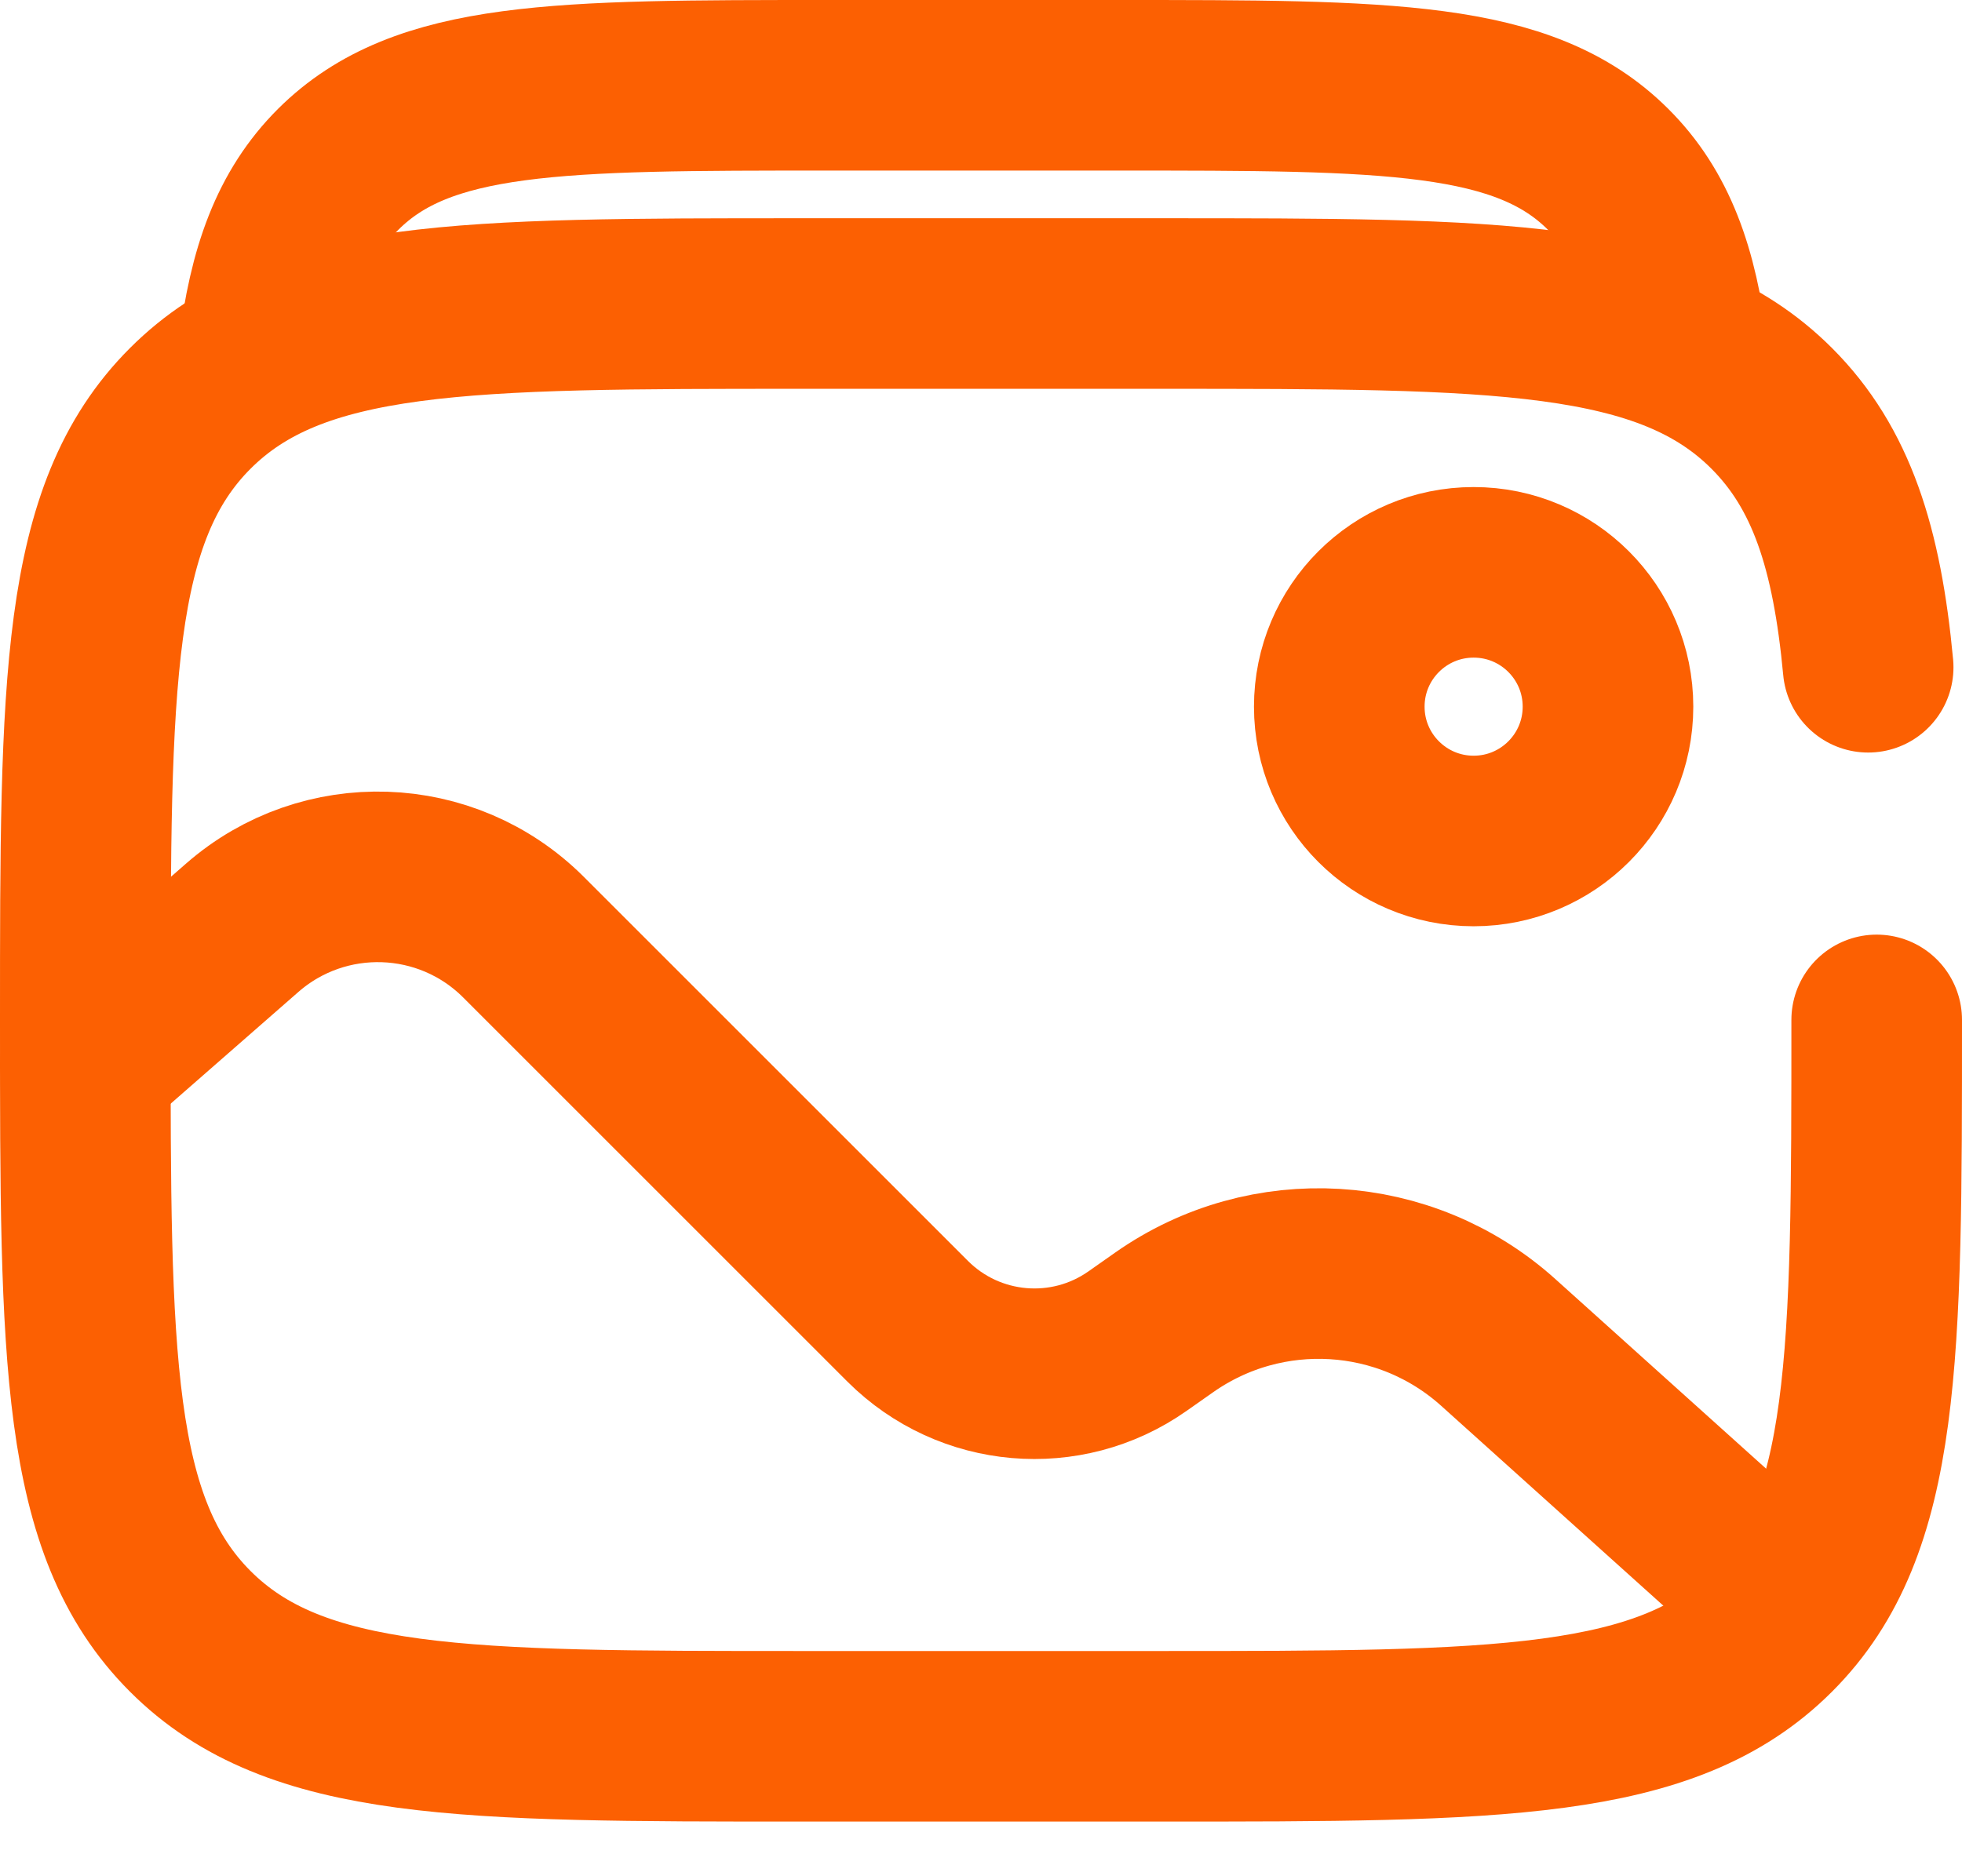 <svg width="23" height="22" viewBox="0 0 23 22" fill="none" xmlns="http://www.w3.org/2000/svg">
<path d="M22 11.959C22 15.918 22 17.898 20.77 19.128C19.54 20.359 17.56 20.359 13.6 20.359H9.4C5.44 20.359 3.46 20.359 2.23 19.128C1 17.898 1 15.918 1 11.959C1 7.999 1 6.019 2.23 4.789C3.46 3.559 5.44 3.559 9.4 3.559H13.6C17.56 3.559 19.54 3.559 20.77 4.789C21.467 5.486 21.769 6.423 21.9 7.824" stroke="#FC6002" stroke-width="2" stroke-linecap="round"/>
<path d="M3.087 4.15C3.205 3.172 3.452 2.497 3.966 1.984C4.954 1 6.544 1 9.723 1H13.094C16.273 1 17.863 1 18.85 1.984C19.365 2.497 19.611 3.172 19.729 4.15" stroke="#FC6002" stroke-width="2"/>
<path d="M17.275 9.861C18.145 9.861 18.85 9.156 18.85 8.286C18.85 7.416 18.145 6.711 17.275 6.711C16.405 6.711 15.7 7.416 15.7 8.286C15.7 9.156 16.405 9.861 17.275 9.861Z" stroke="#FC6002" stroke-width="2"/>
<path d="M1 12.488L2.839 10.879C3.796 10.042 5.238 10.09 6.137 10.989L10.641 15.493C11.363 16.214 12.499 16.313 13.334 15.726L13.647 15.506C14.848 14.662 16.474 14.759 17.565 15.742L20.95 18.788" stroke="#FC6002" stroke-width="2" stroke-linecap="round"/>
</svg>
